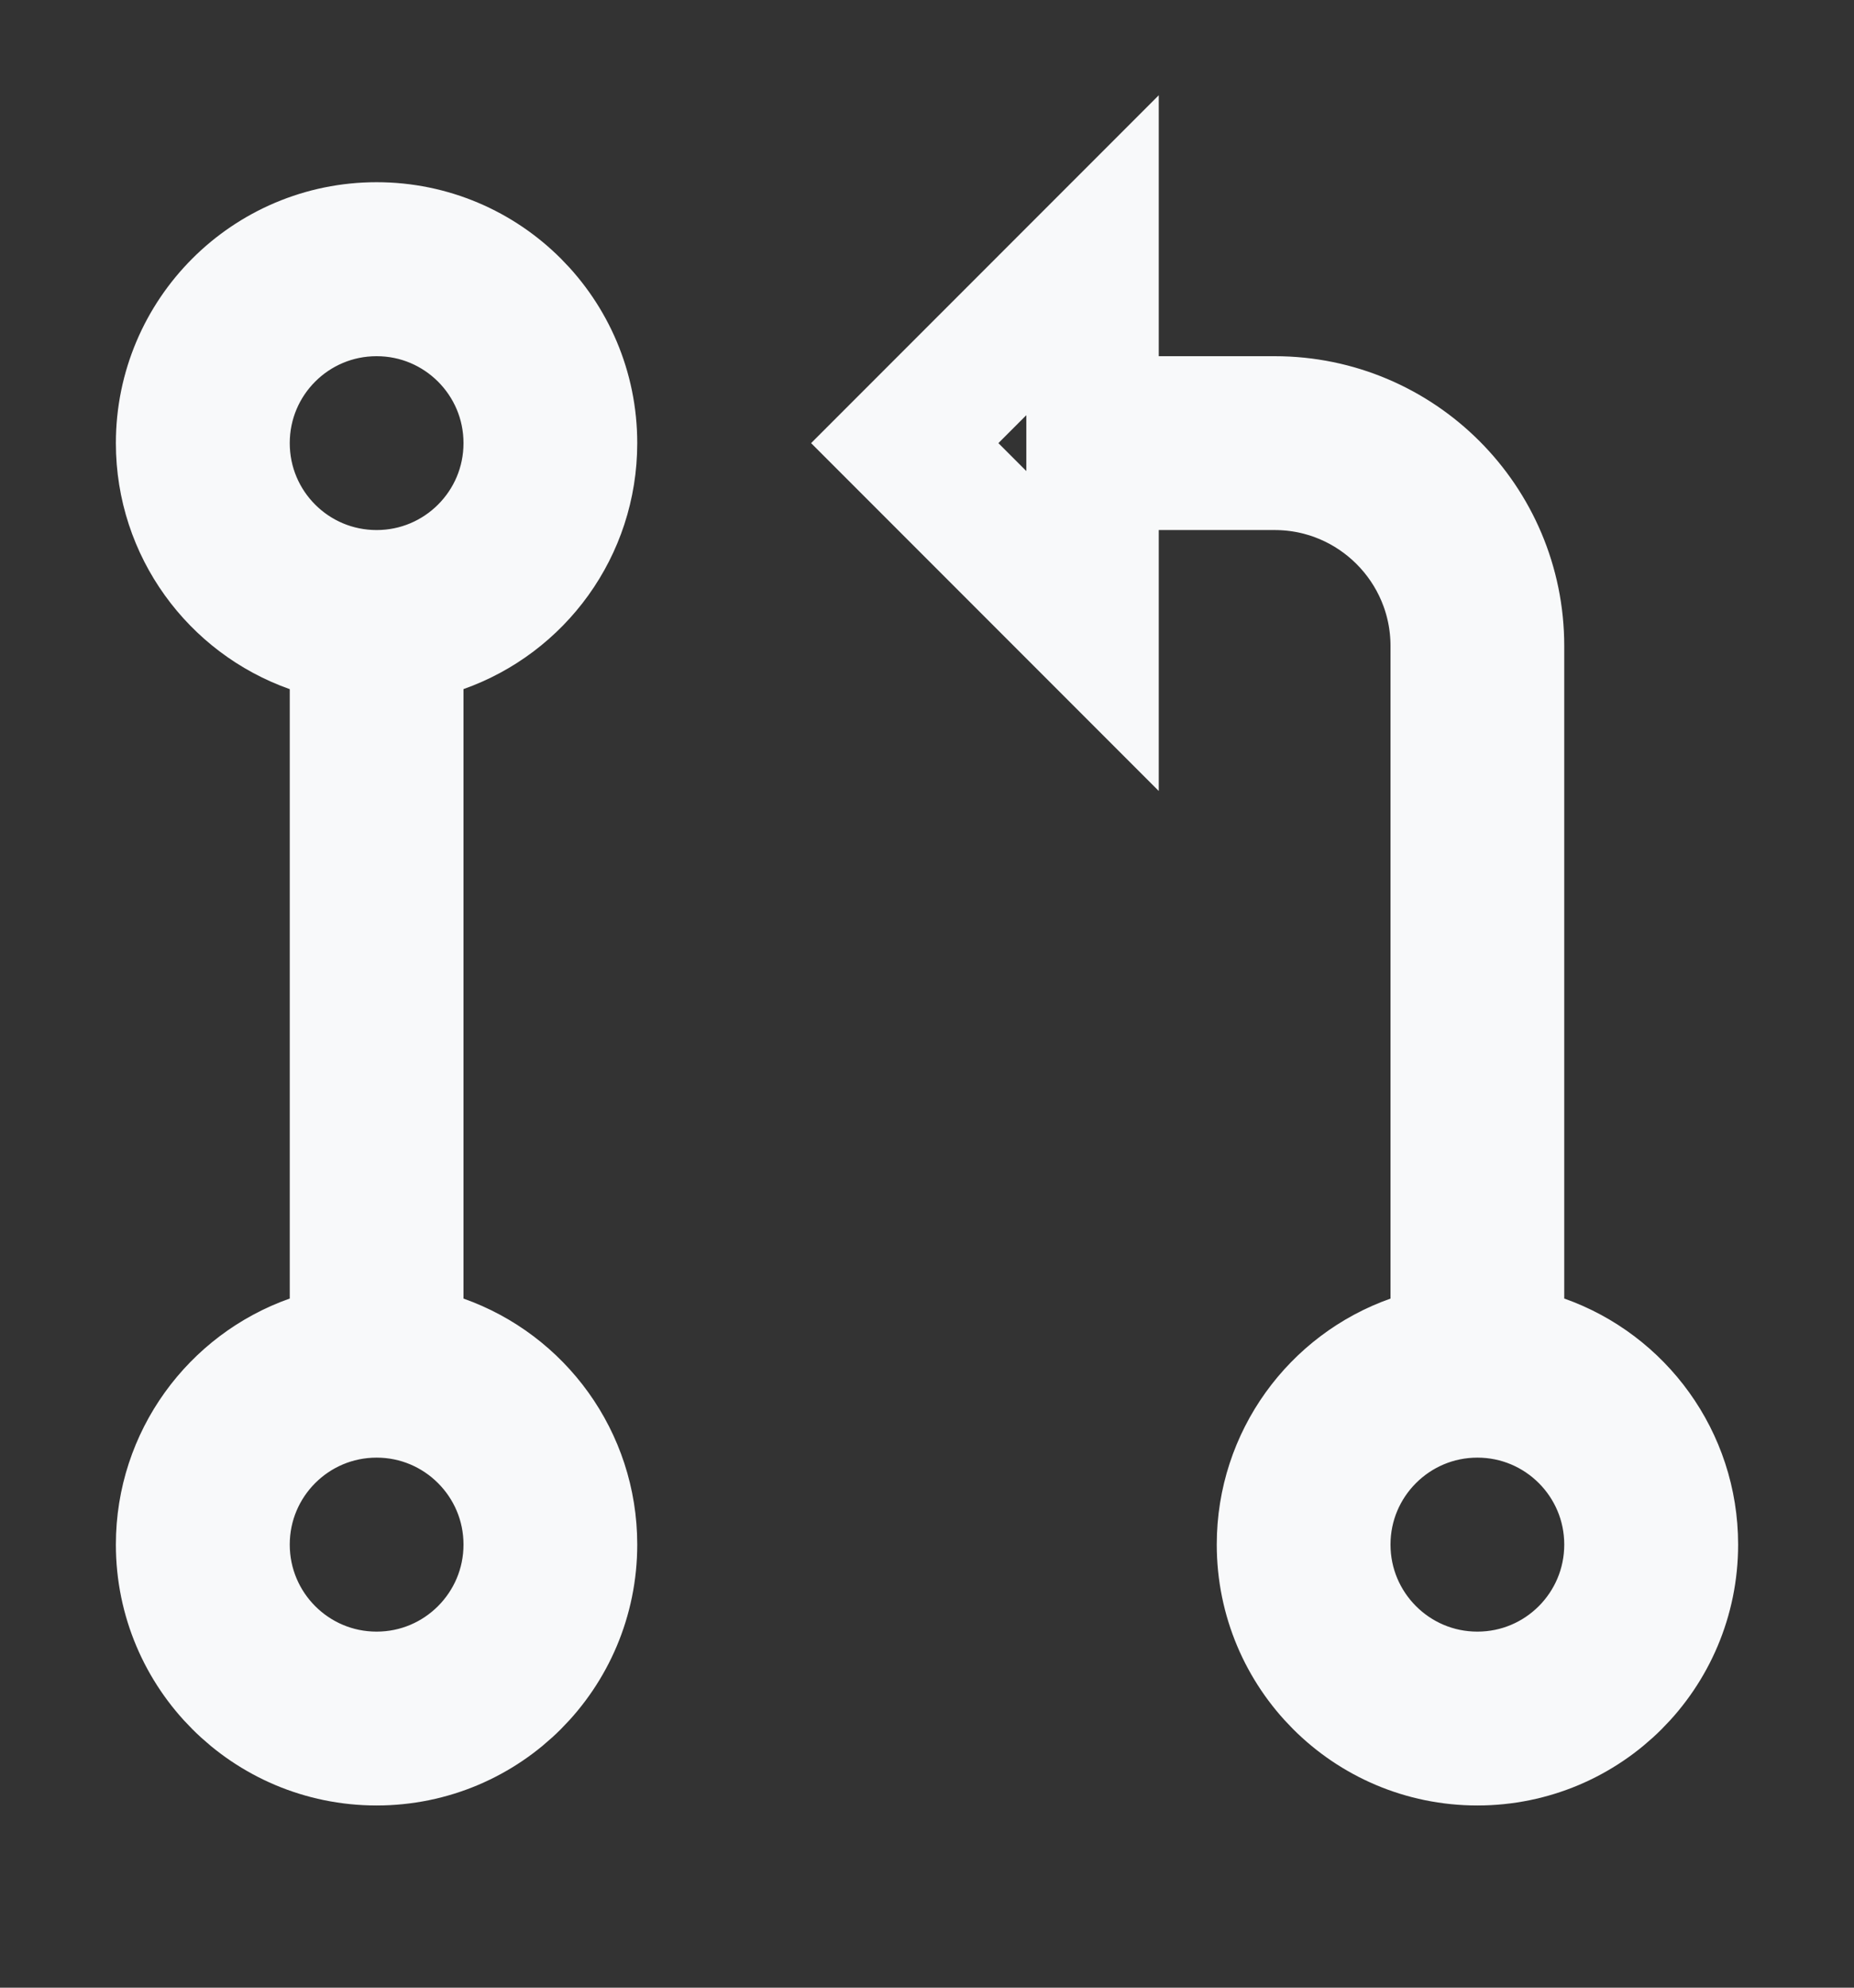 <svg width="14" height="15" viewBox="0 0 14 15" fill="none" xmlns="http://www.w3.org/2000/svg">
<rect x="0" y="0" width="14" height="15" fill="#333333" stroke="none"/>
<path d="M3.333 4.729L3 4.847V5.201V9.8V10.153L3.333 10.271C3.905 10.473 4.312 11.018 4.312 11.656C4.312 12.468 3.655 13.125 2.844 13.125C2.033 13.125 1.375 12.468 1.375 11.656C1.375 11.018 1.783 10.473 2.354 10.271L2.688 10.153V9.8V5.201V4.847L2.354 4.729C1.783 4.527 1.375 3.983 1.375 3.344C1.375 2.533 2.033 1.875 2.844 1.875C3.655 1.875 4.312 2.533 4.312 3.344C4.312 3.983 3.905 4.527 3.333 4.729ZM9.625 3.5H9.25V3.188H9.625C10.557 3.188 11.312 3.943 11.312 4.875V9.8V10.153L11.646 10.271C12.217 10.473 12.625 11.018 12.625 11.656C12.625 12.468 11.967 13.125 11.156 13.125C10.345 13.125 9.688 12.468 9.688 11.656C9.688 11.018 10.095 10.473 10.667 10.271L11 10.153V9.8V4.875C11 4.116 10.384 3.5 9.625 3.5ZM8.25 4.762L6.832 3.344L8.25 1.926V4.762ZM2.844 2.188C2.205 2.188 1.688 2.705 1.688 3.344C1.688 3.983 2.205 4.5 2.844 4.5C3.482 4.5 4 3.983 4 3.344C4 2.705 3.482 2.188 2.844 2.188ZM2.844 10.5C2.205 10.5 1.688 11.018 1.688 11.656C1.688 12.295 2.205 12.813 2.844 12.813C3.482 12.813 4 12.295 4 11.656C4 11.018 3.482 10.5 2.844 10.5ZM11.156 10.5C10.518 10.5 10 11.018 10 11.656C10 12.295 10.518 12.813 11.156 12.813C11.795 12.813 12.312 12.295 12.312 11.656C12.312 11.018 11.795 10.5 11.156 10.5Z" stroke="#F8F9FA"/>
</svg>


